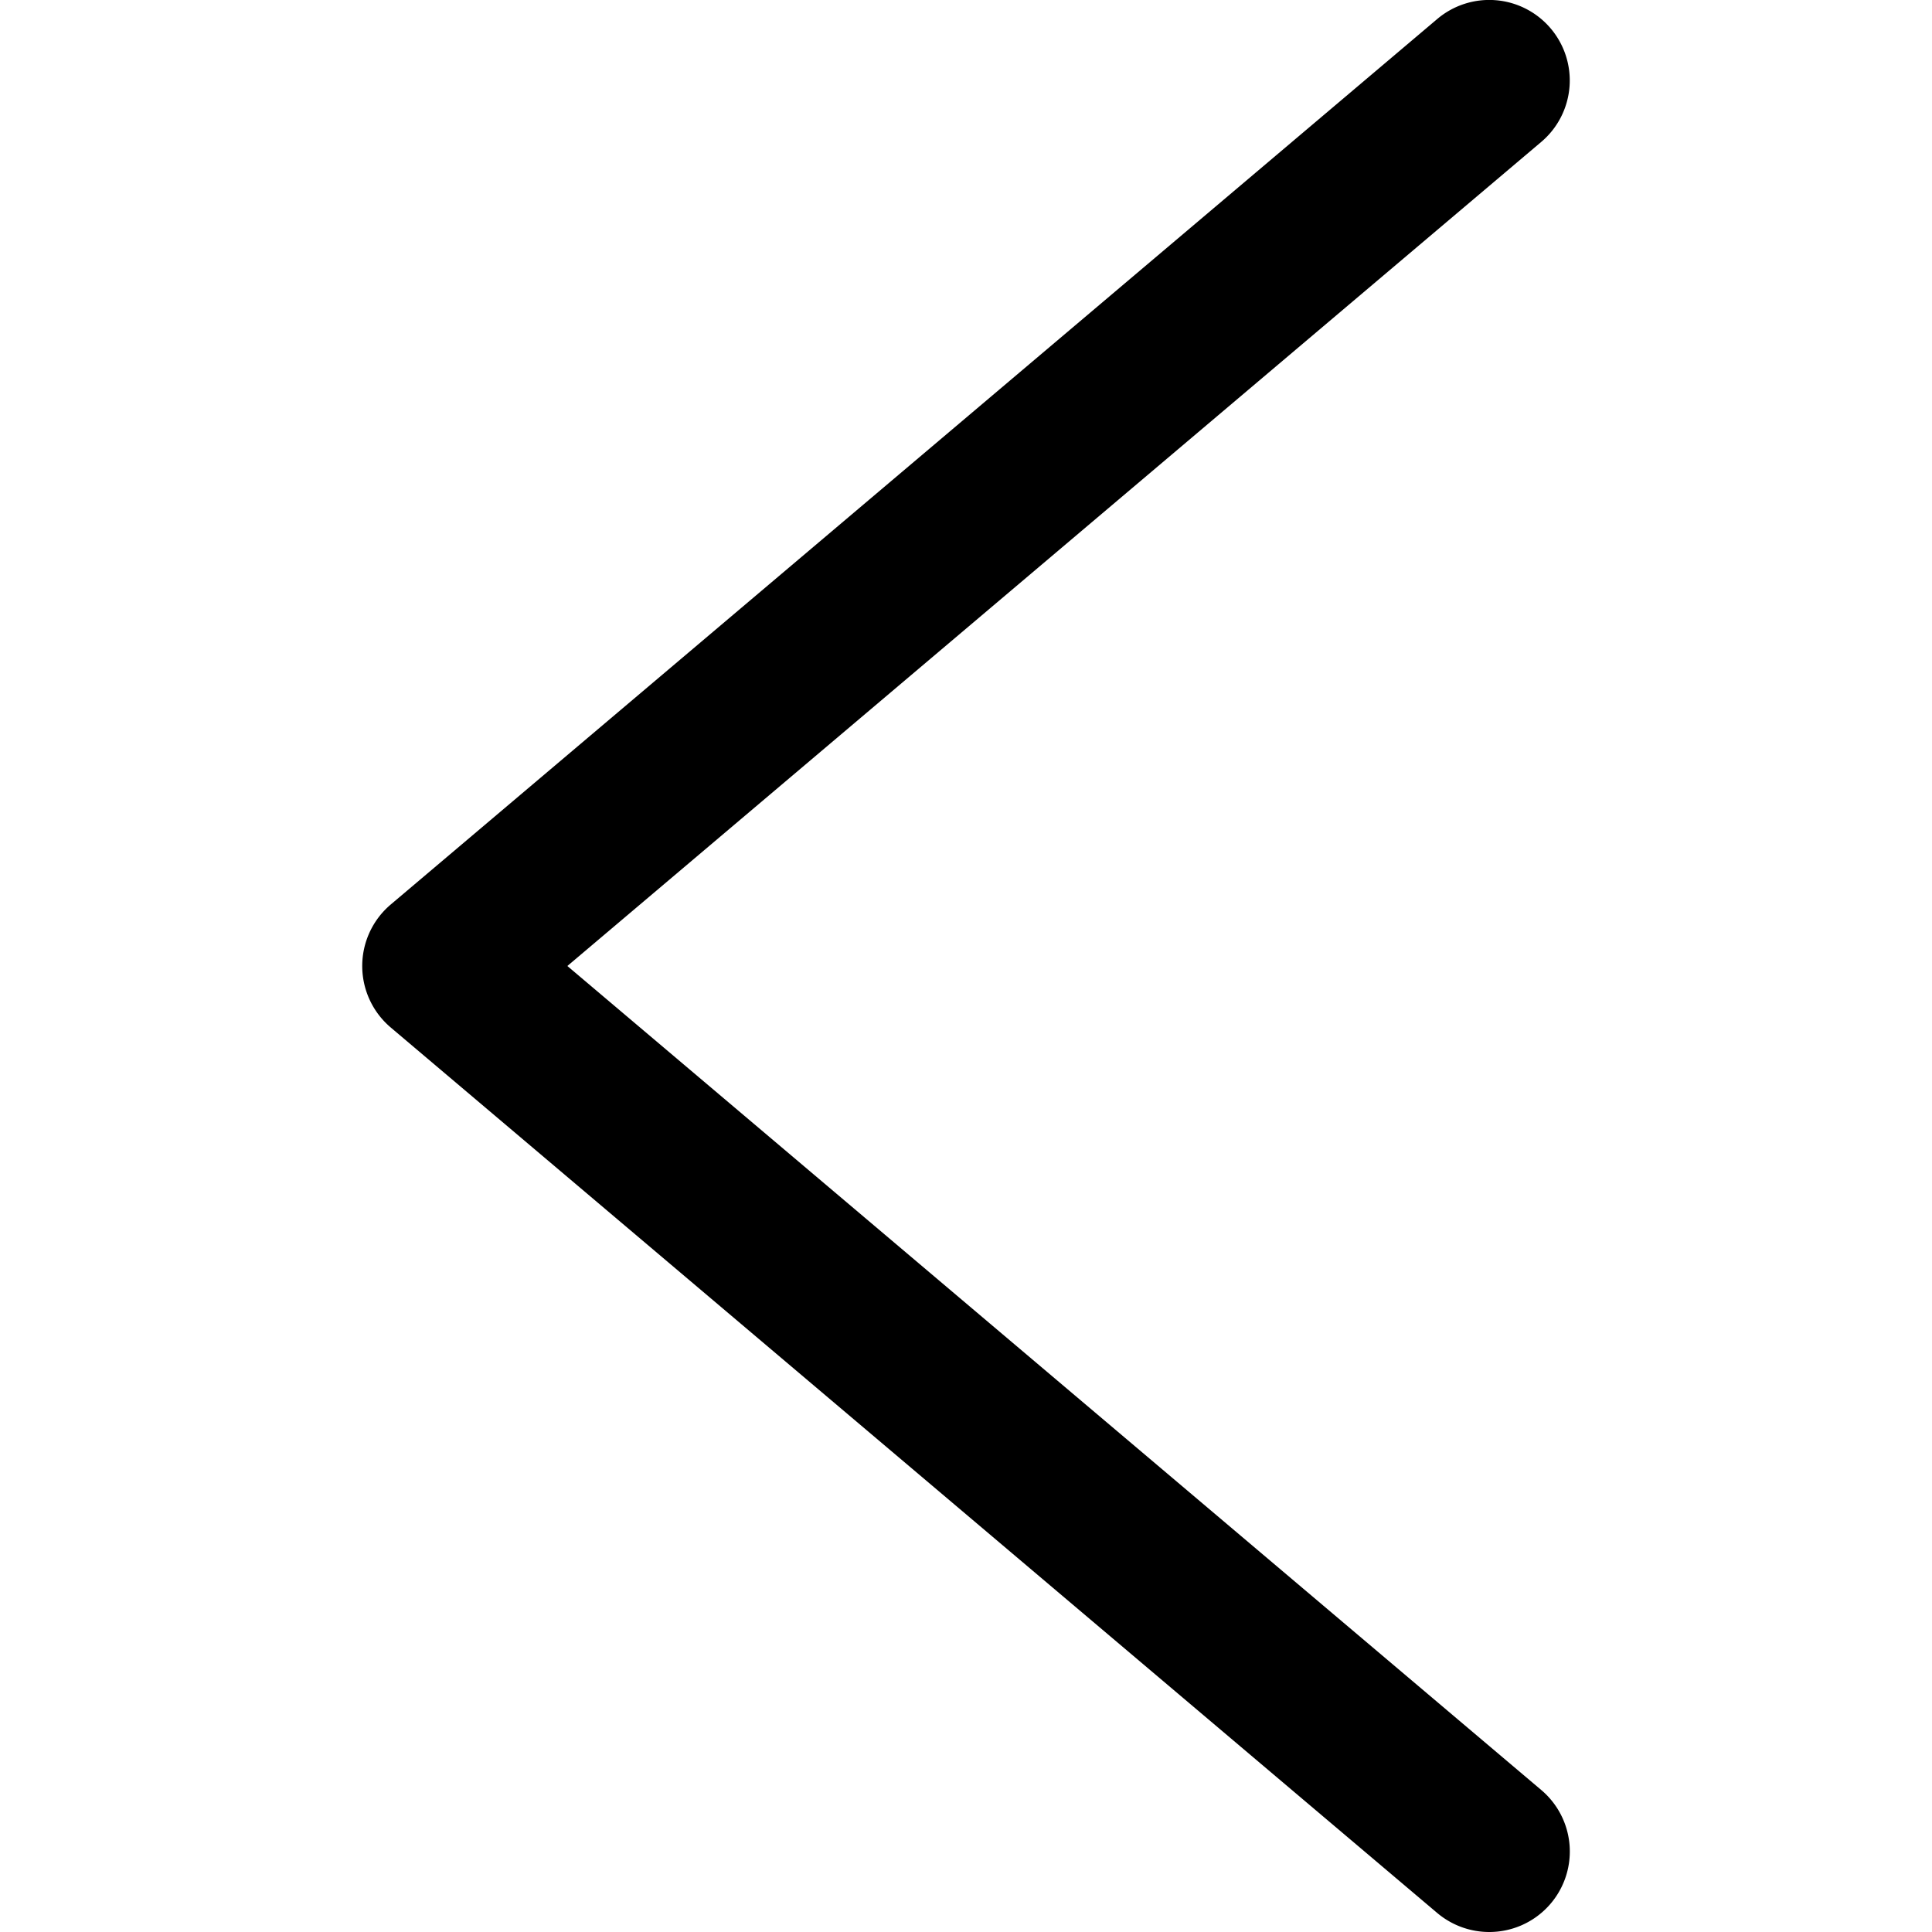 <svg xmlns="http://www.w3.org/2000/svg" width="24" height="24" viewBox="0 0 24 24"><path d="M18.5 24c-.228 0-.458-.078-.646-.236l-13-11a1.001 1.001 0 0 1 0-1.528l13-11a1 1 0 0 1 1.292 1.527L7.048 12l12.098 10.236A1 1 0 0 1 18.5 24z"/></svg>